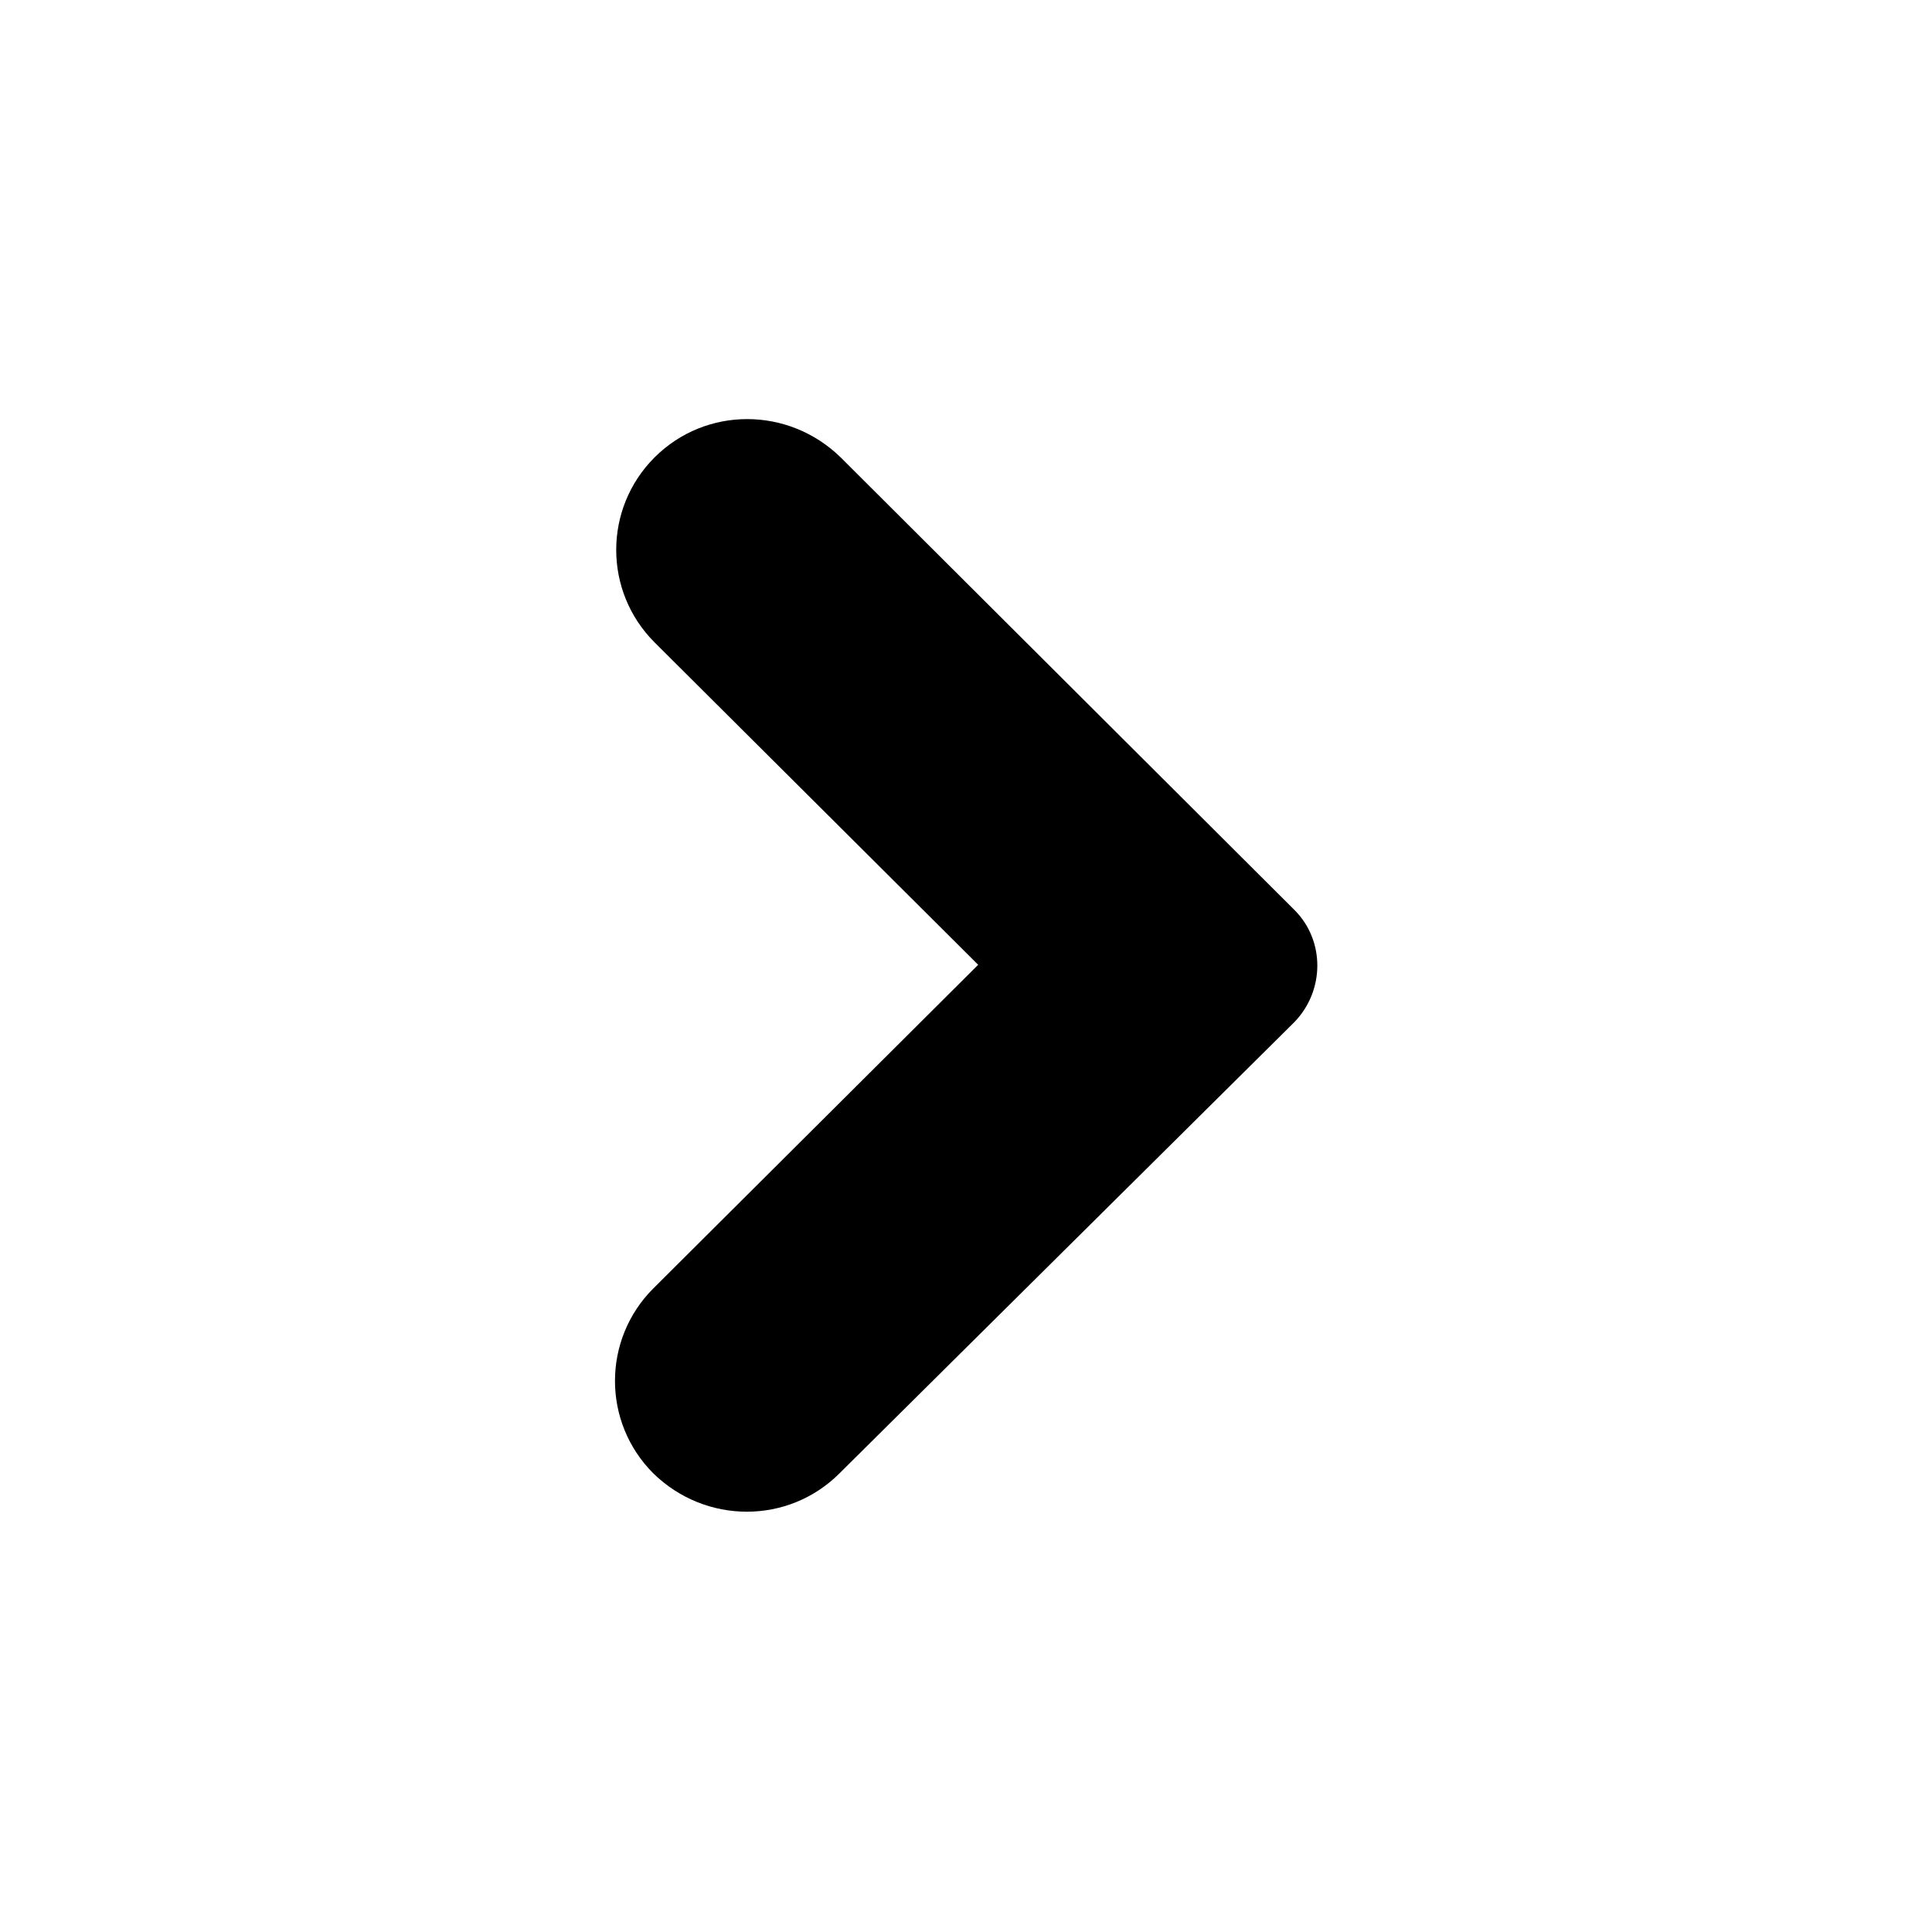 <?xml version="1.0" encoding="UTF-8"?>
<svg width="752pt" height="752pt" version="1.1" viewBox="0 0 752 752" xmlns="http://www.w3.org/2000/svg">
 <path d="m380.74 375.53-125.97-125.5c-19.891-19.891-19.891-52.094 0-71.984s52.094-19.891 72.457 0l176.64 176.17c11.84 11.84 11.84 31.258 0 43.57l-177.12 175.7c-19.891 19.891-52.094 19.891-72.457 0-19.891-19.891-19.891-52.094 0-71.984z"/>
</svg>
